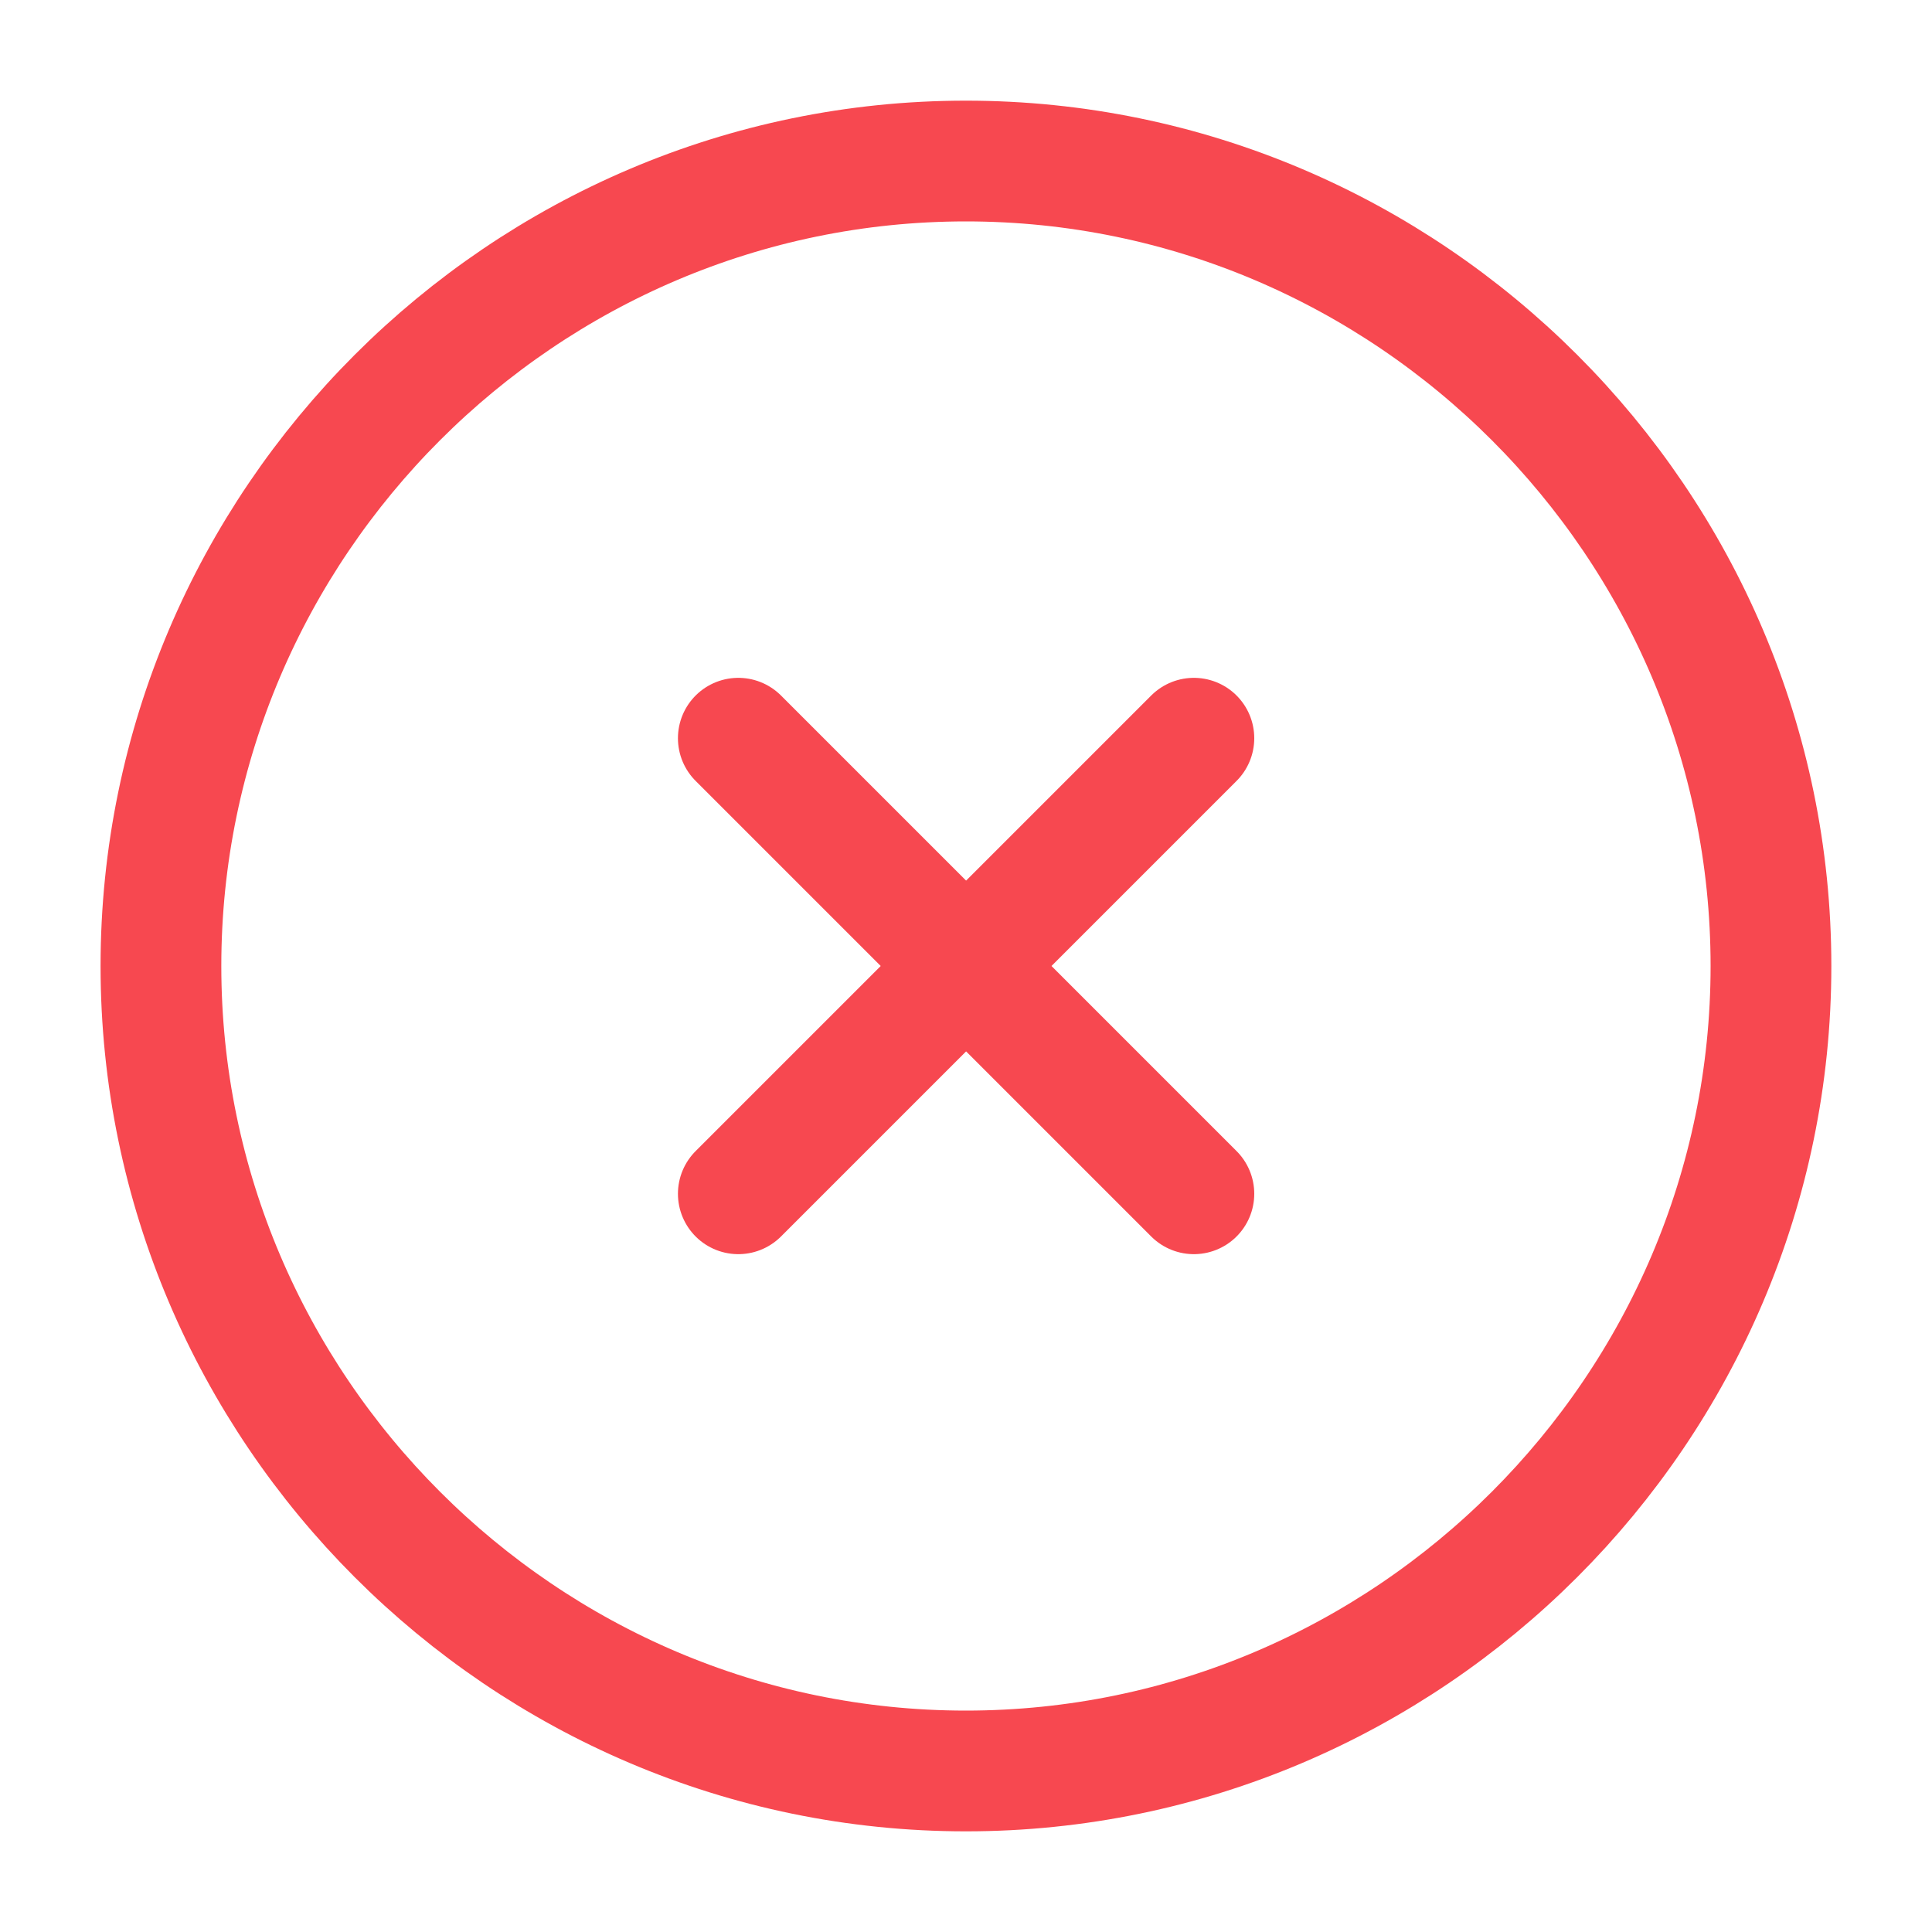 <svg width="20" height="20" viewBox="0 0 20 20" fill="none" xmlns="http://www.w3.org/2000/svg">
<path d="M9.999 18.333C14.583 18.333 18.333 14.583 18.333 10C18.333 5.417 14.583 1.667 9.999 1.667C5.416 1.667 1.666 5.417 1.666 10C1.666 14.583 5.416 18.333 9.999 18.333Z" stroke="#F74850" stroke-width="1.25" stroke-linecap="round" stroke-linejoin="round"/>
<path d="M7.643 12.358L12.359 7.642" stroke="#F74850" stroke-width="1.25" stroke-linecap="round" stroke-linejoin="round"/>
<path d="M12.359 12.358L7.643 7.642" stroke="#F74850" stroke-width="1.25" stroke-linecap="round" stroke-linejoin="round"/>
</svg>
